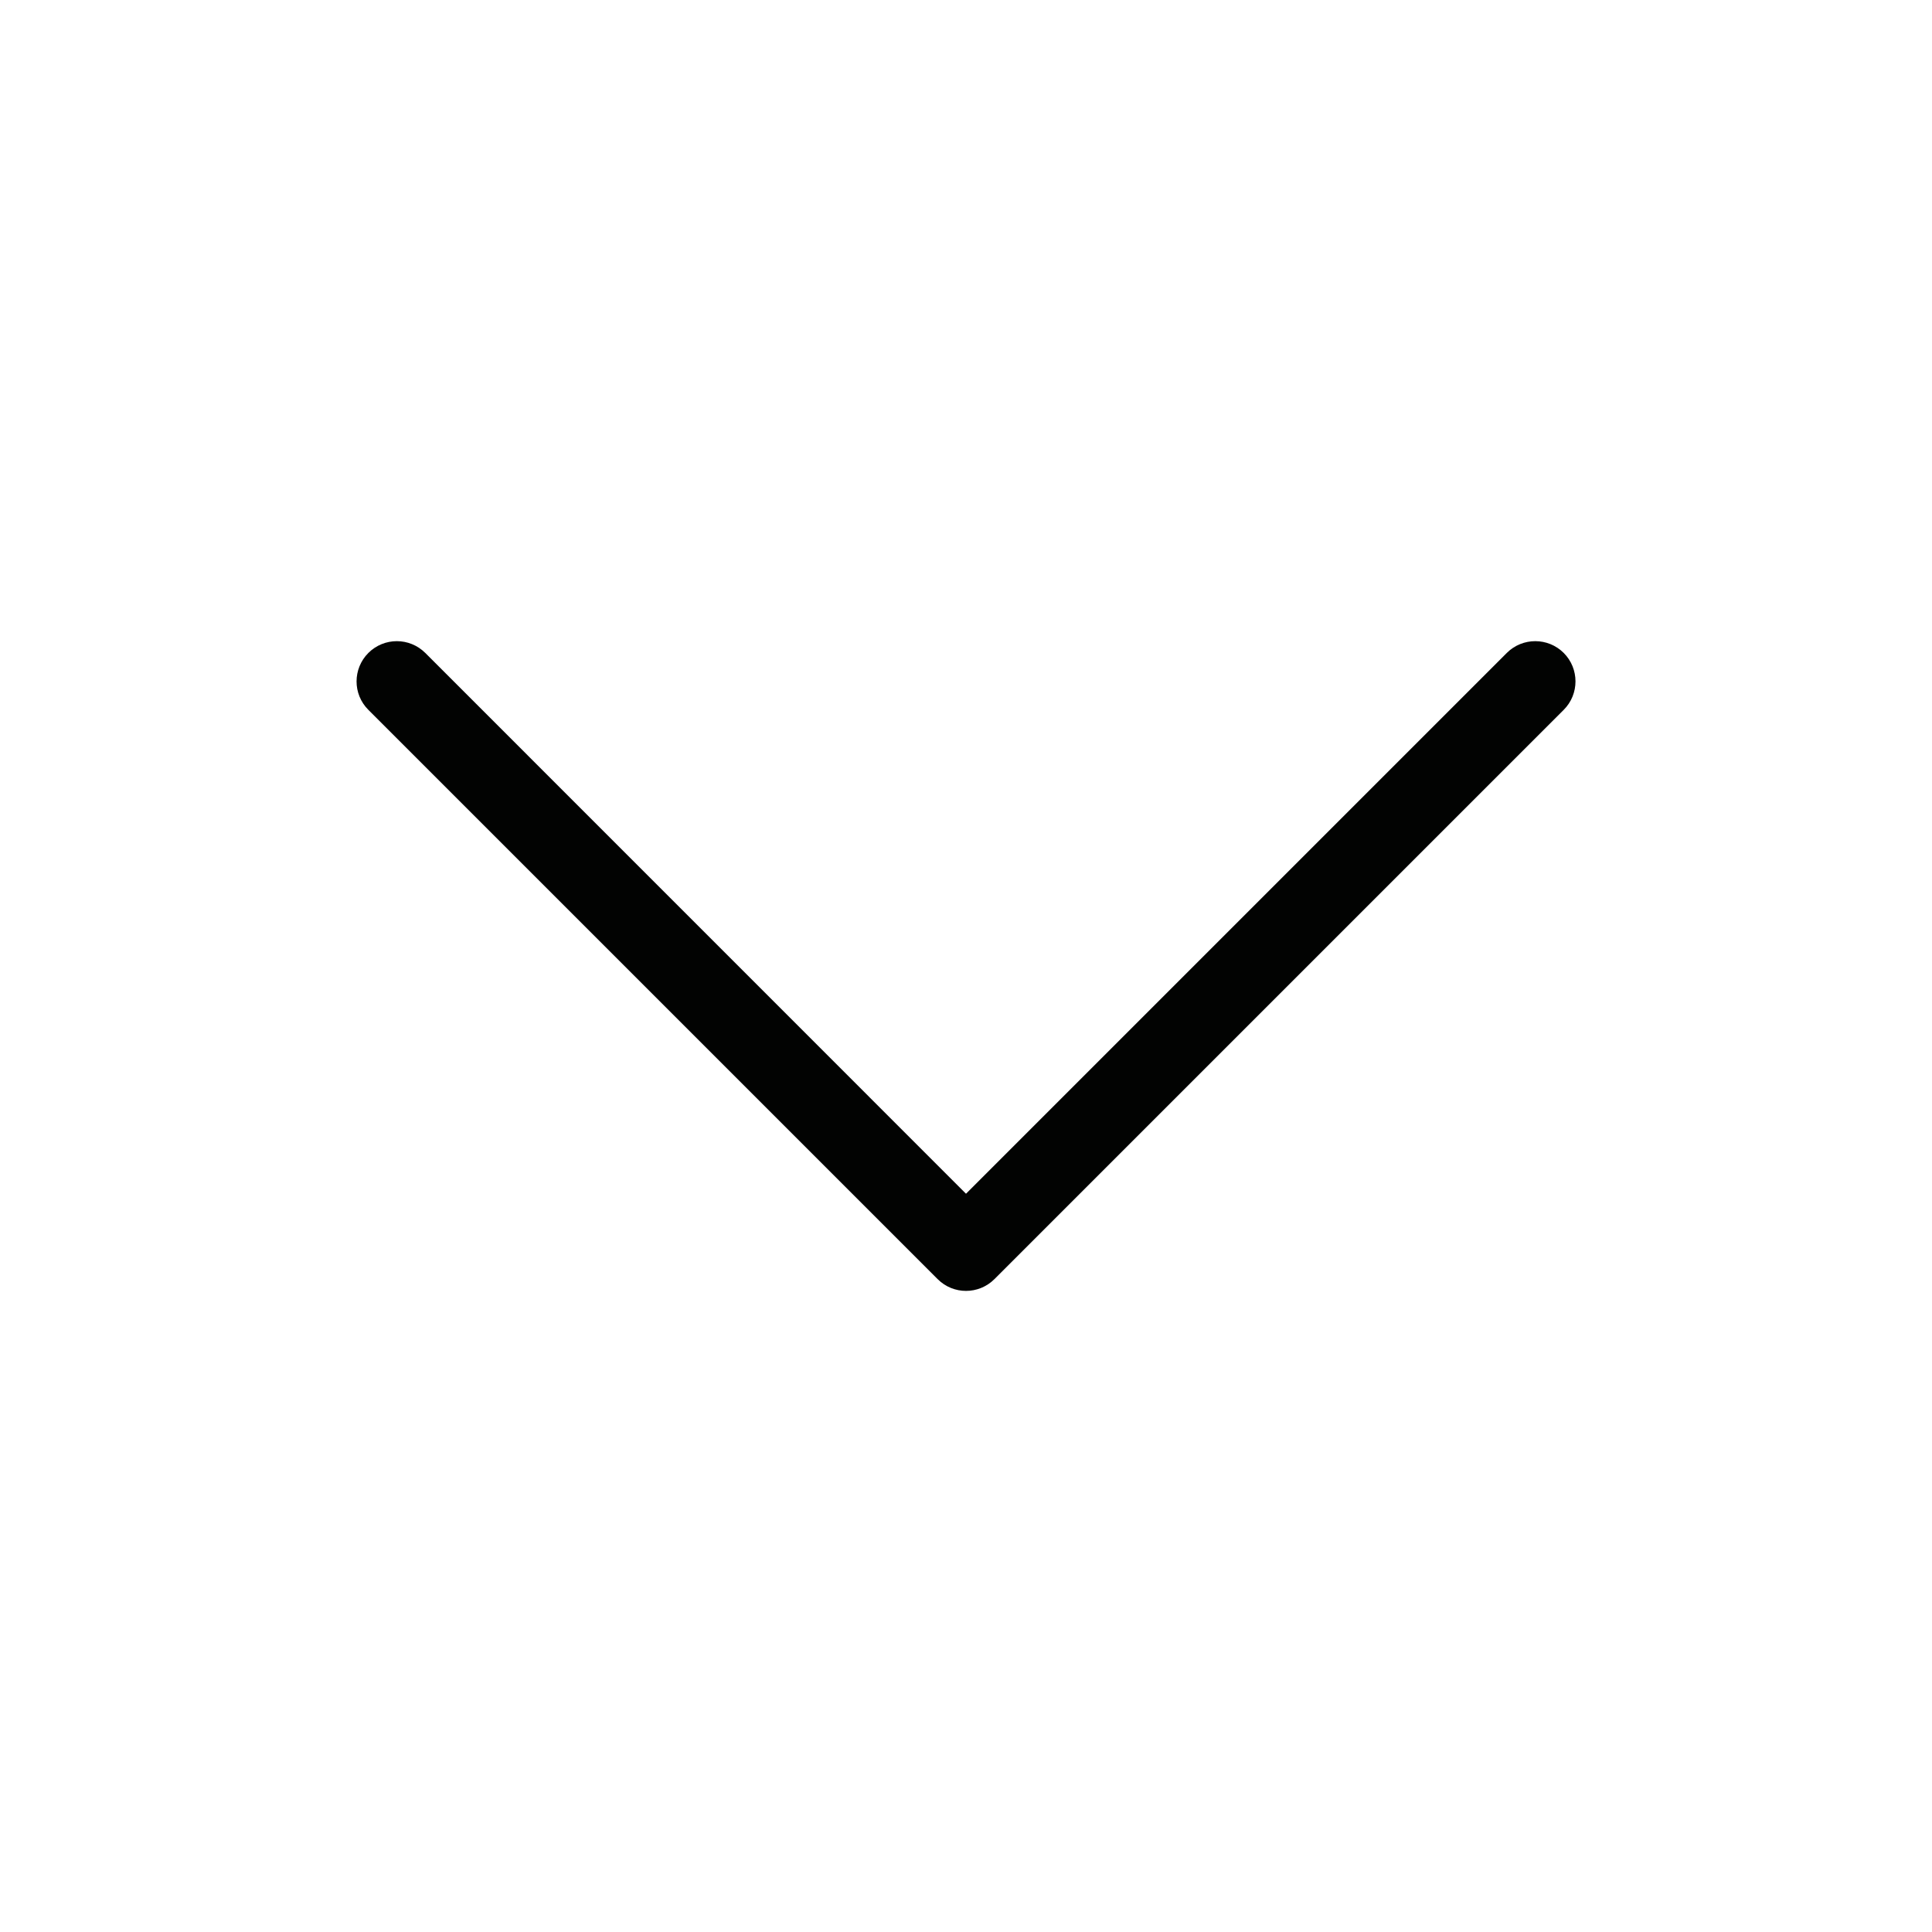 <?xml version="1.0" encoding="UTF-8" standalone="no"?>
<svg width="24px" height="24px" viewBox="0 0 24 24" version="1.1" xmlns="http://www.w3.org/2000/svg" xmlns:xlink="http://www.w3.org/1999/xlink">
    <!-- Generator: Sketch 39.1 (31720) - http://www.bohemiancoding.com/sketch -->
    <title>down</title>
    <desc>Created with Sketch.</desc>
    <defs></defs>
    <g id="Page-1" stroke="none" stroke-width="1" fill="none" fill-rule="evenodd">
        <g id="down" fill="#020302">
            <g id="Page-1" transform="translate(4, 7)">
                <path d="M15.425,1.111 C15.23,0.916 14.913,0.916 14.718,1.111 L8,7.829 L1.283,1.111 C1.087,0.916 0.772,0.916 0.576,1.111 C0.381,1.306 0.38,1.623 0.576,1.818 L7.647,8.889 C7.842,9.085 8.158,9.085 8.354,8.889 L15.425,1.818 C15.62,1.623 15.62,1.306 15.425,1.111" id="Fill-1"></path>
            </g>
        </g>
    </g>
</svg>